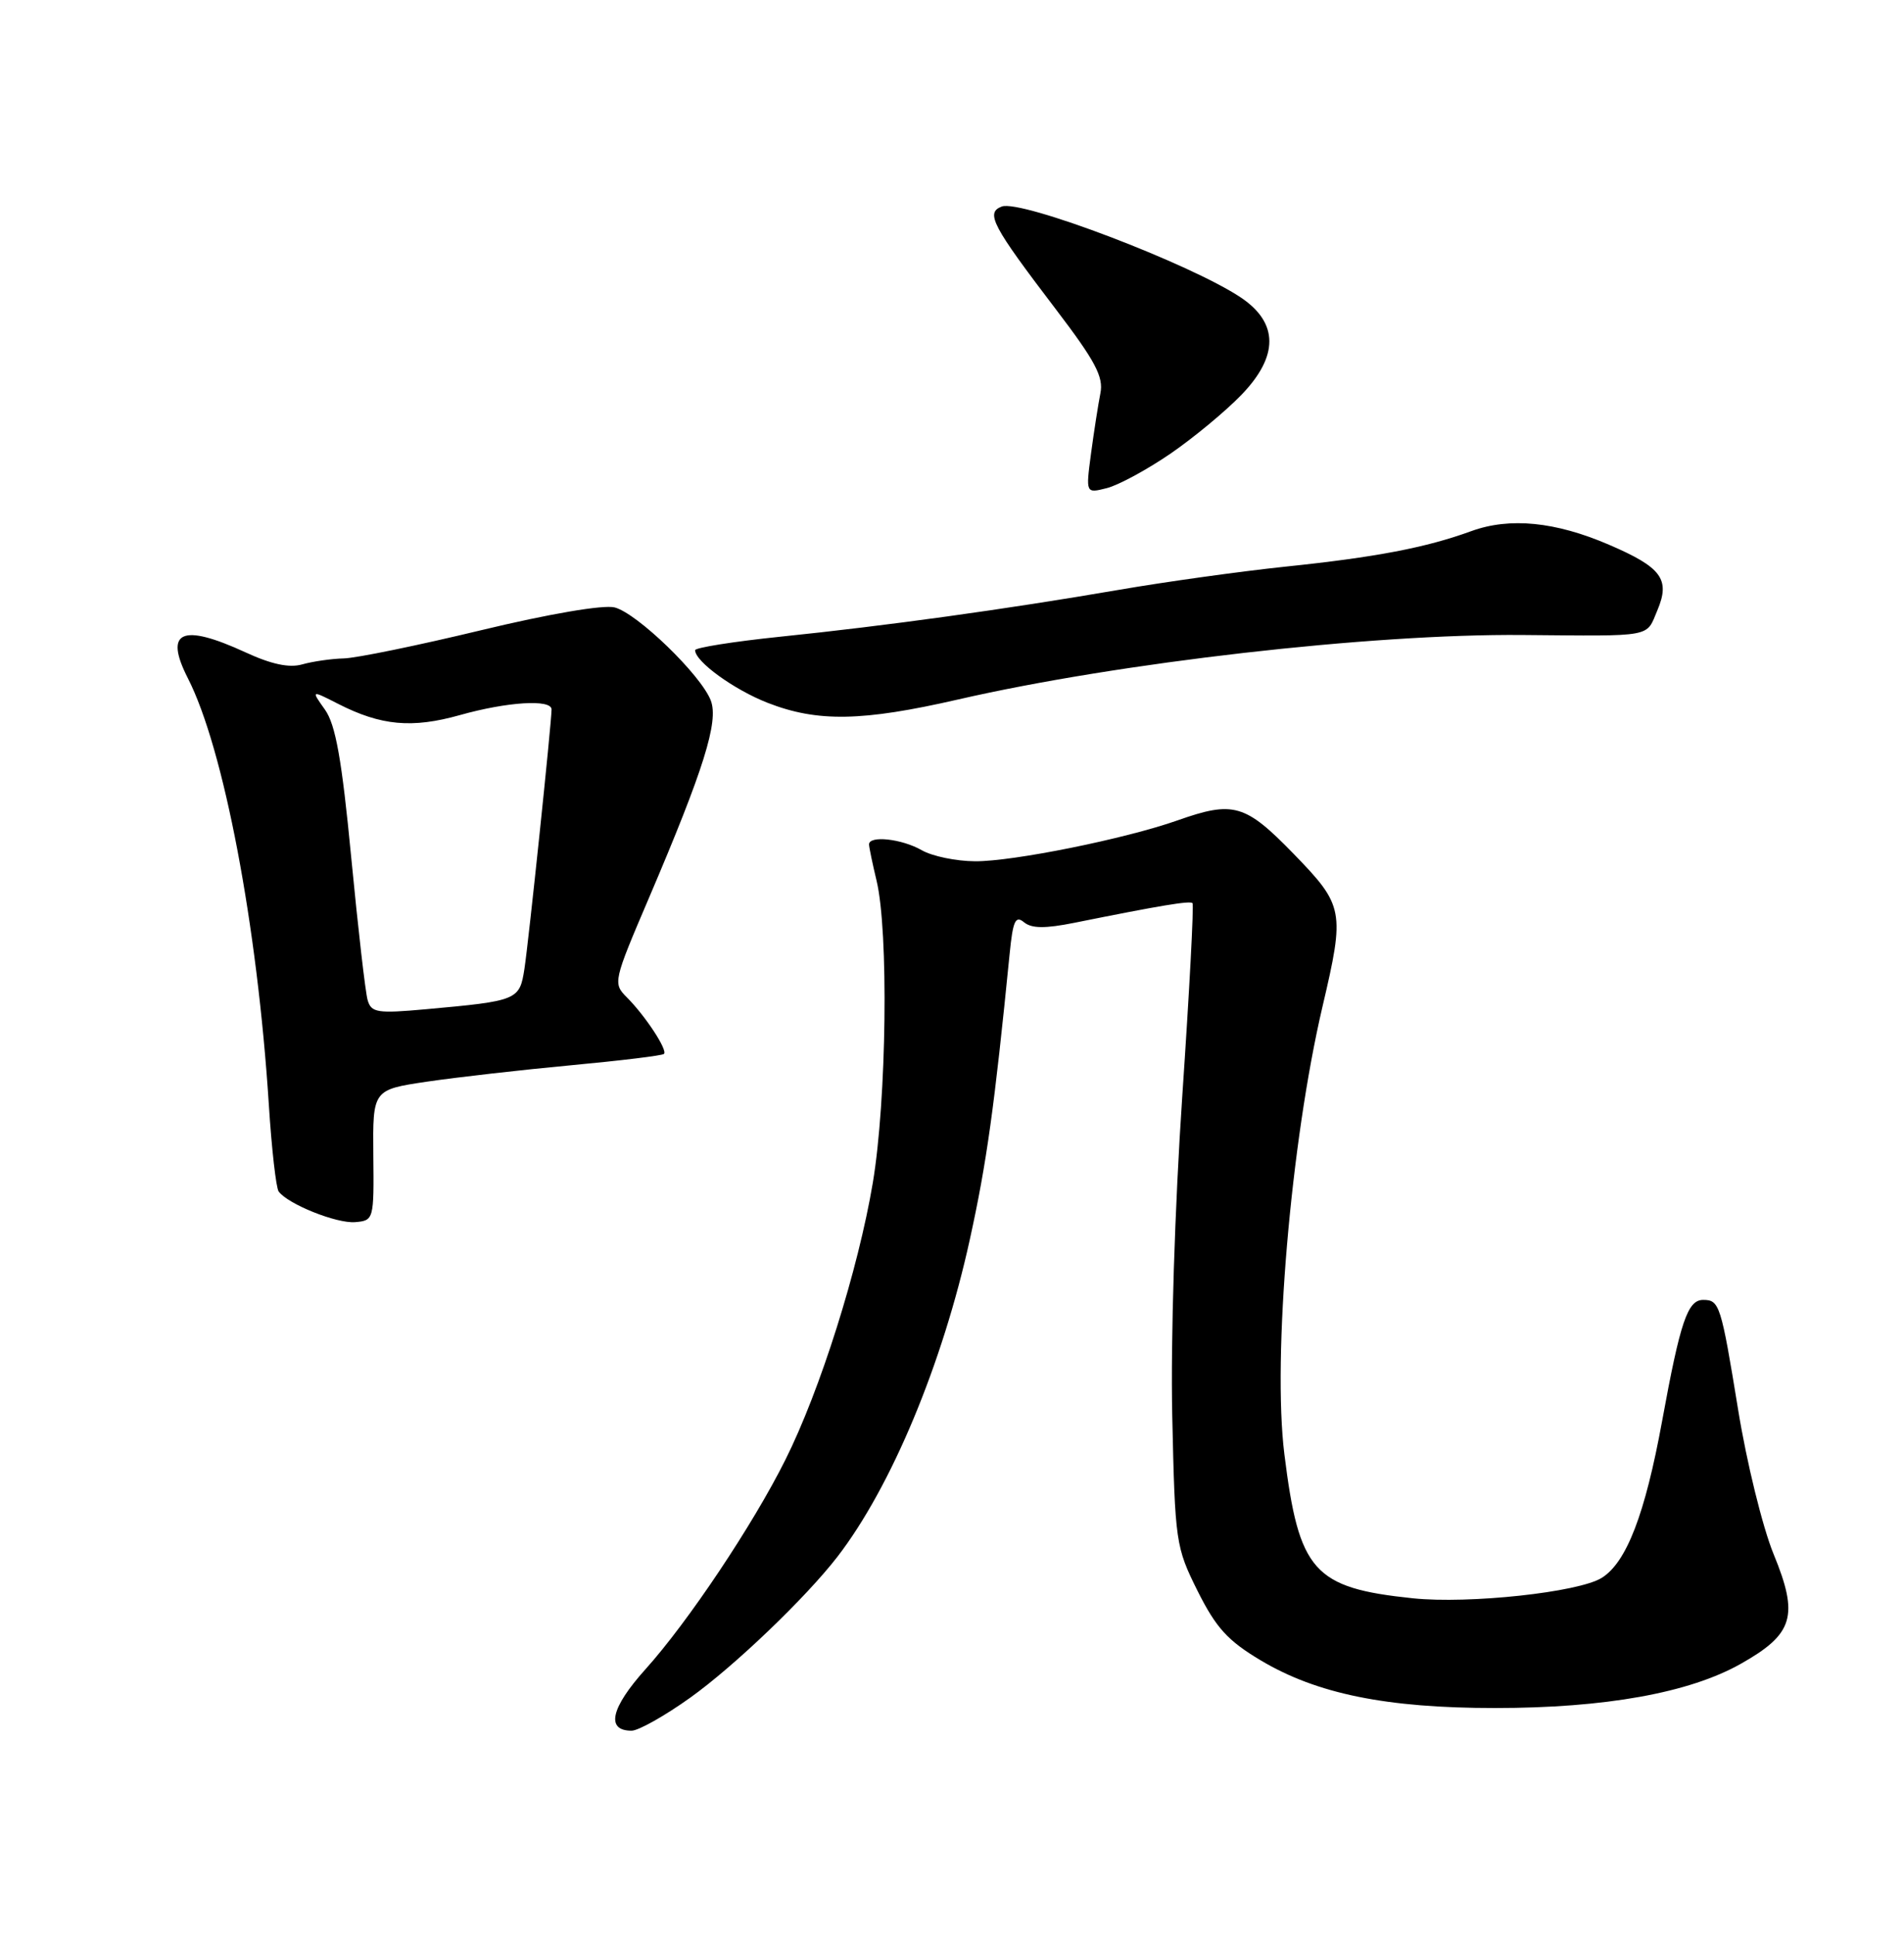 <?xml version="1.0" encoding="UTF-8" standalone="no"?>
<!DOCTYPE svg PUBLIC "-//W3C//DTD SVG 1.1//EN" "http://www.w3.org/Graphics/SVG/1.1/DTD/svg11.dtd" >
<svg xmlns="http://www.w3.org/2000/svg" xmlns:xlink="http://www.w3.org/1999/xlink" version="1.1" viewBox="0 0 252 256">
 <g >
 <path fill="currentColor"
d=" M 91.37 224.62 C 97.21 220.44 106.65 211.40 110.83 205.99 C 117.95 196.76 124.74 180.50 128.36 164.00 C 130.59 153.85 131.60 146.62 133.63 126.19 C 134.06 121.84 134.40 121.09 135.53 122.03 C 136.54 122.86 138.31 122.88 142.20 122.10 C 153.62 119.80 157.49 119.16 157.83 119.50 C 158.03 119.69 157.42 131.17 156.48 144.99 C 155.49 159.63 154.93 177.32 155.15 187.34 C 155.52 204.08 155.61 204.70 158.51 210.52 C 160.95 215.39 162.49 217.09 166.87 219.70 C 174.30 224.13 183.51 226.00 197.86 226.00 C 212.45 226.00 223.56 224.00 230.38 220.16 C 237.39 216.21 238.11 213.83 234.74 205.63 C 233.29 202.10 231.17 193.49 230.04 186.49 C 227.78 172.63 227.58 172.00 225.42 172.00 C 223.36 172.00 222.39 174.87 219.99 188.00 C 217.73 200.37 215.27 206.74 211.99 208.78 C 208.92 210.69 194.43 212.25 187.00 211.48 C 173.85 210.11 171.92 207.94 169.99 192.41 C 168.40 179.60 170.83 151.14 175.04 133.17 C 178.01 120.52 177.88 119.84 171.20 112.96 C 164.81 106.39 163.25 105.94 155.88 108.54 C 148.96 110.99 134.03 114.00 129.05 113.96 C 126.55 113.95 123.38 113.29 122.00 112.50 C 119.33 110.97 114.98 110.51 115.02 111.75 C 115.04 112.16 115.48 114.30 116.01 116.50 C 117.63 123.20 117.35 145.55 115.52 156.50 C 113.59 167.98 108.55 183.97 103.94 193.17 C 99.66 201.75 91.07 214.60 85.43 220.87 C 80.83 225.99 80.15 229.00 83.59 229.00 C 84.50 229.00 88.00 227.03 91.37 224.62 Z  M 49.41 152.85 C 49.33 144.19 49.33 144.19 56.52 143.12 C 60.48 142.54 69.06 141.56 75.60 140.95 C 82.14 140.34 87.67 139.67 87.88 139.45 C 88.39 138.95 85.41 134.41 82.97 131.97 C 81.11 130.11 81.16 129.87 85.90 118.79 C 93.17 101.76 95.13 95.48 94.08 92.70 C 92.80 89.33 84.31 81.12 81.34 80.37 C 79.85 80.00 72.67 81.22 63.67 83.39 C 55.33 85.40 47.15 87.08 45.50 87.12 C 43.85 87.16 41.38 87.52 40.00 87.91 C 38.29 88.40 35.92 87.90 32.50 86.32 C 24.05 82.43 21.68 83.49 24.86 89.73 C 29.62 99.05 34.06 122.46 35.58 146.15 C 35.95 152.01 36.54 157.18 36.88 157.65 C 38.10 159.33 44.55 161.91 47.00 161.71 C 49.47 161.50 49.50 161.38 49.41 152.85 Z  M 126.82 92.55 C 148.14 87.66 181.47 83.85 201.50 84.02 C 219.01 84.17 217.83 84.38 219.36 80.75 C 221.09 76.65 219.92 75.07 212.96 72.08 C 205.86 69.02 199.83 68.43 194.75 70.27 C 188.72 72.47 182.06 73.74 170.00 74.99 C 164.22 75.60 154.32 76.97 148.00 78.06 C 133.15 80.61 117.35 82.80 103.25 84.25 C 97.06 84.89 92.00 85.70 92.00 86.03 C 92.00 87.53 97.13 91.25 101.61 93.00 C 108.20 95.57 114.12 95.46 126.82 92.55 Z  M 154.88 60.05 C 157.97 57.93 162.22 54.41 164.32 52.23 C 169.25 47.12 169.23 42.73 164.25 39.38 C 157.62 34.93 135.10 26.36 132.58 27.33 C 130.41 28.16 131.30 29.84 139.75 40.93 C 144.97 47.78 146.08 49.87 145.64 52.04 C 145.35 53.51 144.79 57.10 144.40 60.01 C 143.70 65.29 143.70 65.29 146.48 64.59 C 148.01 64.21 151.79 62.16 154.88 60.05 Z  M 48.66 132.34 C 48.36 131.33 47.39 122.85 46.49 113.50 C 45.24 100.46 44.42 95.89 43.01 93.90 C 41.16 91.30 41.16 91.30 44.77 93.14 C 50.43 96.02 54.52 96.40 60.86 94.62 C 67.15 92.85 73.00 92.49 73.00 93.87 C 73.00 95.59 69.97 124.57 69.41 128.19 C 68.77 132.34 68.52 132.44 56.35 133.54 C 49.94 134.12 49.14 133.99 48.66 132.34 Z "/>
</g>
</svg>